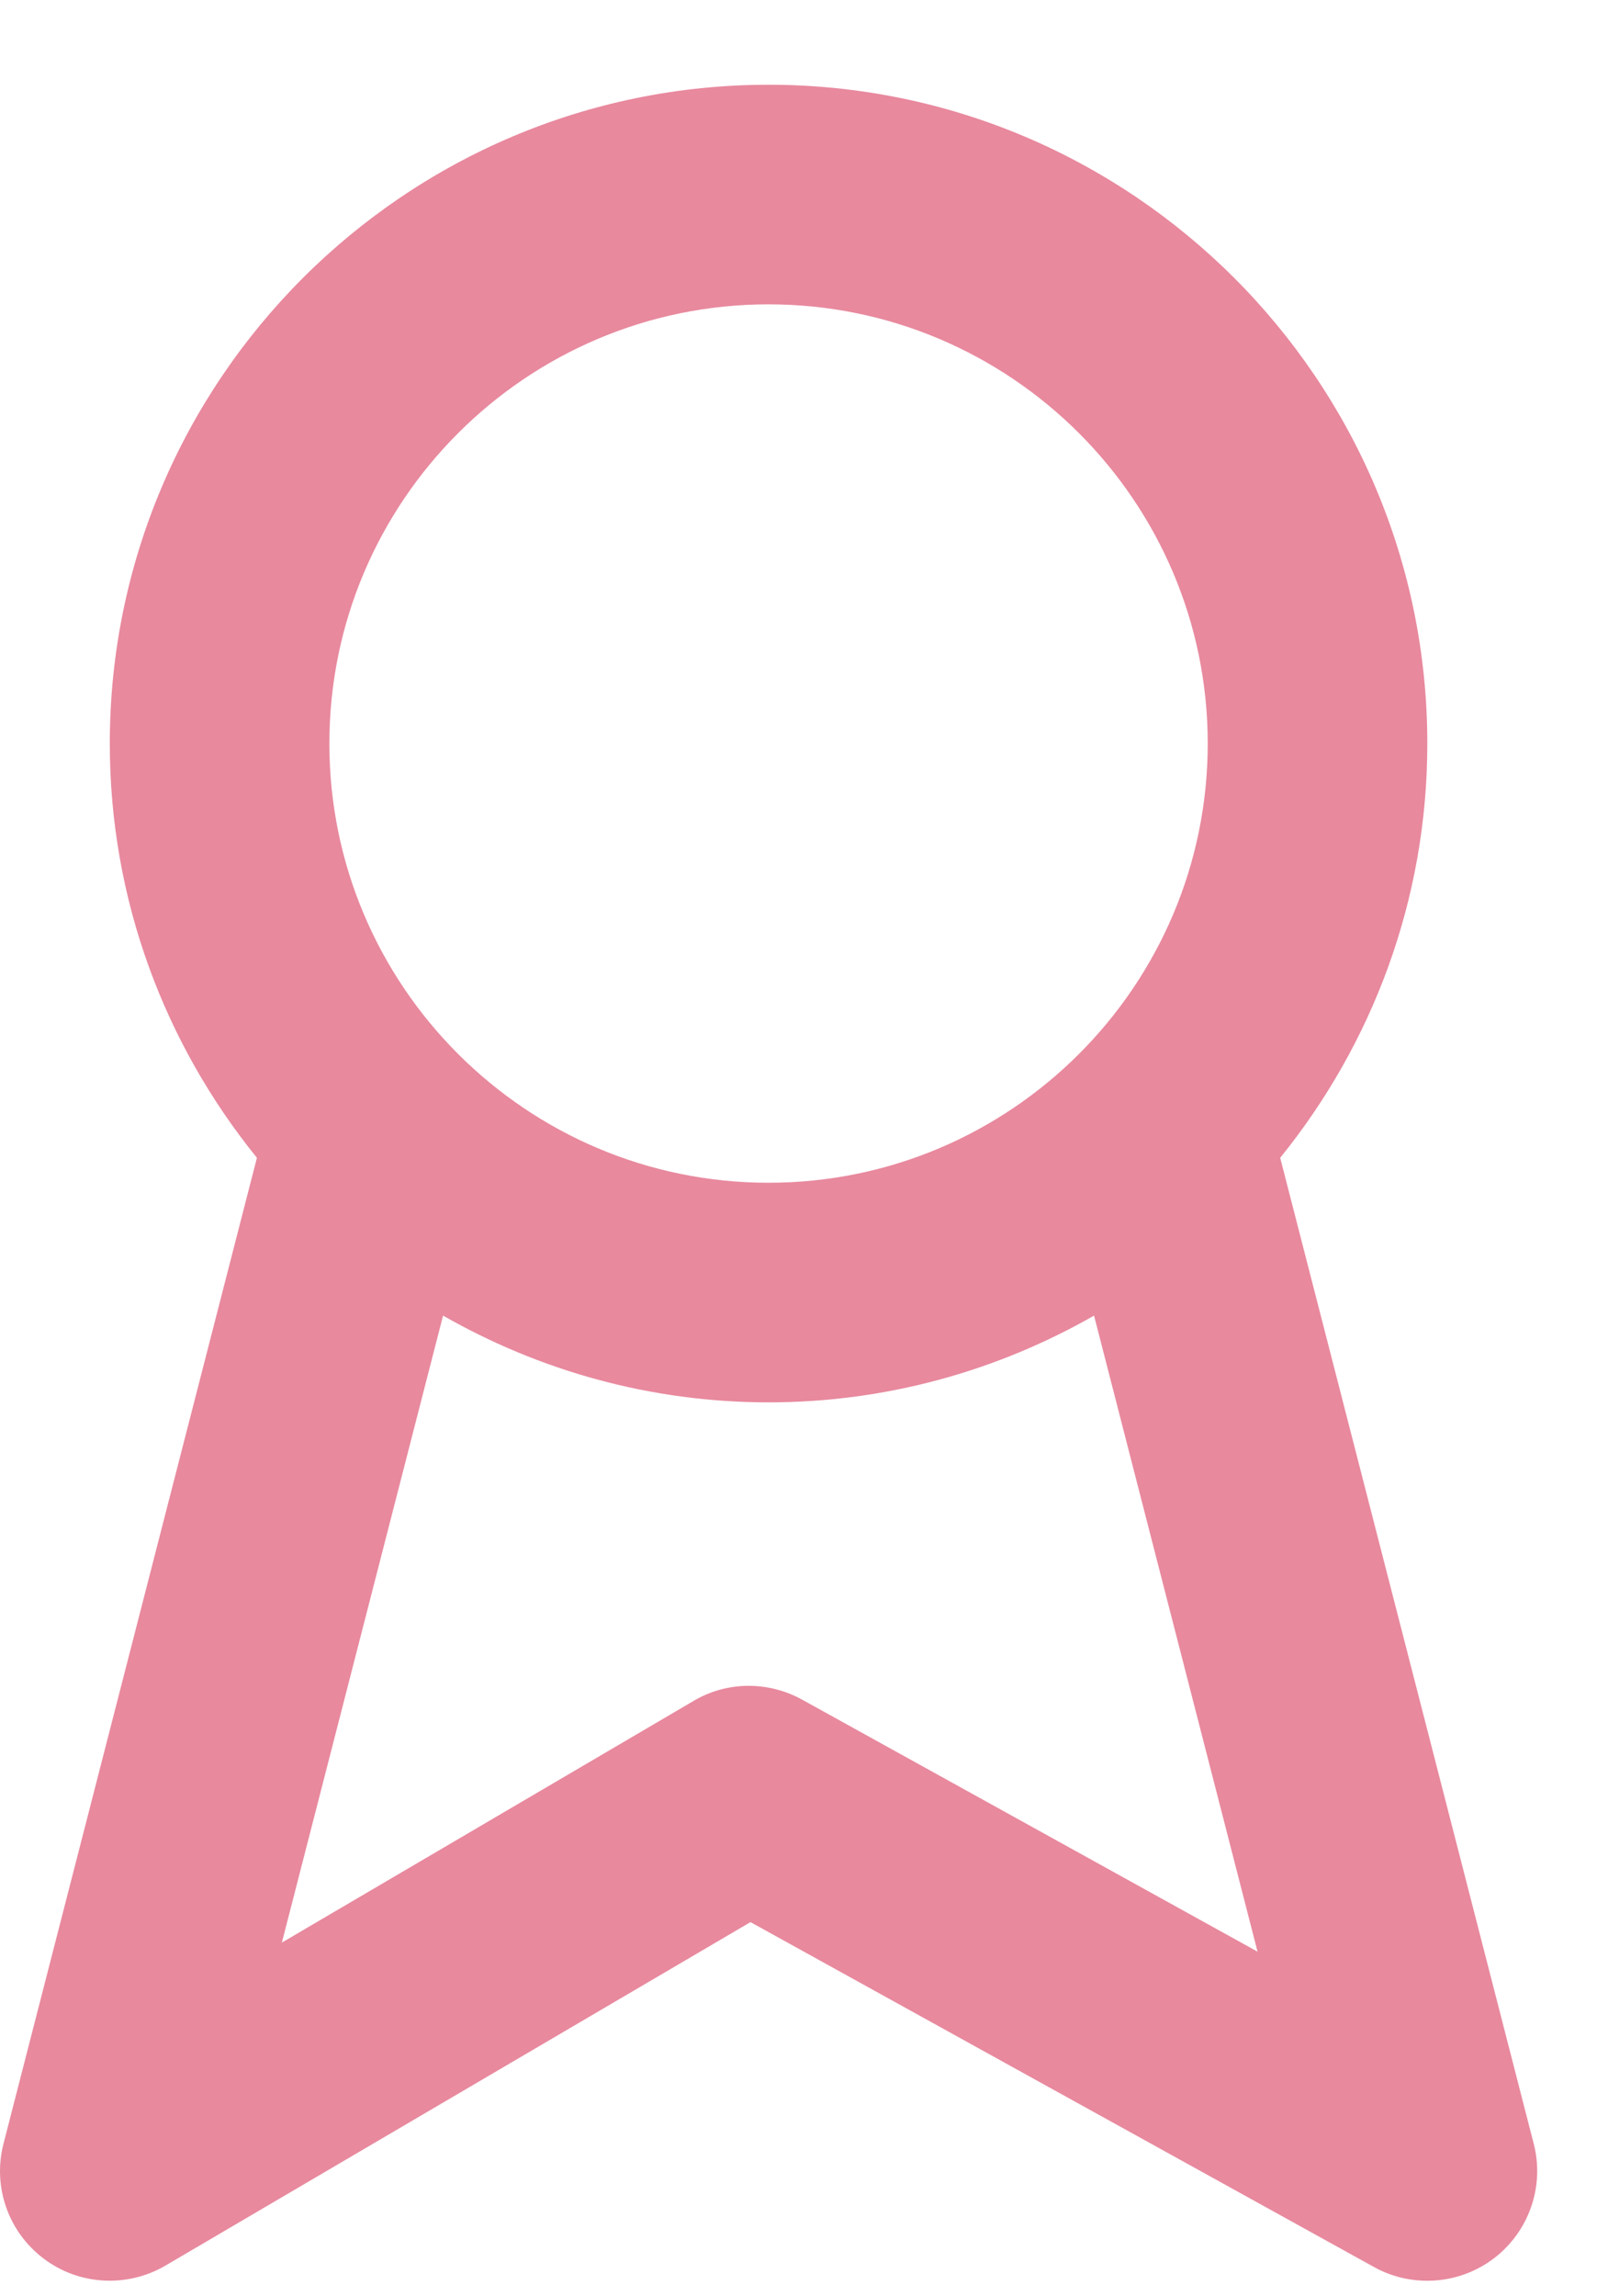 <svg width="16" height="23" viewBox="0 0 16 23" fill="none" xmlns="http://www.w3.org/2000/svg">
<path fill-rule="evenodd" clip-rule="evenodd" d="M8.036 17.027C7.694 16.839 7.281 16.842 6.947 17.041L2.824 19.461L4.439 13.18C5.402 13.73 6.514 14.049 7.7 14.049C8.885 14.049 9.998 13.73 10.961 13.18L12.599 19.552L8.036 17.027ZM7.7 3.049C10.126 3.049 12.1 5.023 12.1 7.449C12.1 9.876 10.126 11.849 7.7 11.849C5.273 11.849 3.3 9.876 3.3 7.449C3.3 5.023 5.273 3.049 7.7 3.049V3.049ZM15.366 21.476L12.826 11.599C13.745 10.463 14.3 9.021 14.3 7.449C14.3 3.809 11.34 0.849 7.7 0.849C4.061 0.849 1.1 3.809 1.1 7.449C1.1 9.021 1.654 10.463 2.574 11.599L0.035 21.476C-0.076 21.907 0.083 22.361 0.439 22.628C0.793 22.896 1.275 22.92 1.656 22.698L7.519 19.256L13.767 22.712C13.933 22.804 14.117 22.849 14.3 22.849C14.538 22.849 14.776 22.772 14.974 22.619C15.32 22.351 15.476 21.901 15.366 21.476V21.476Z" fill="#E8899E"/>
</svg>
